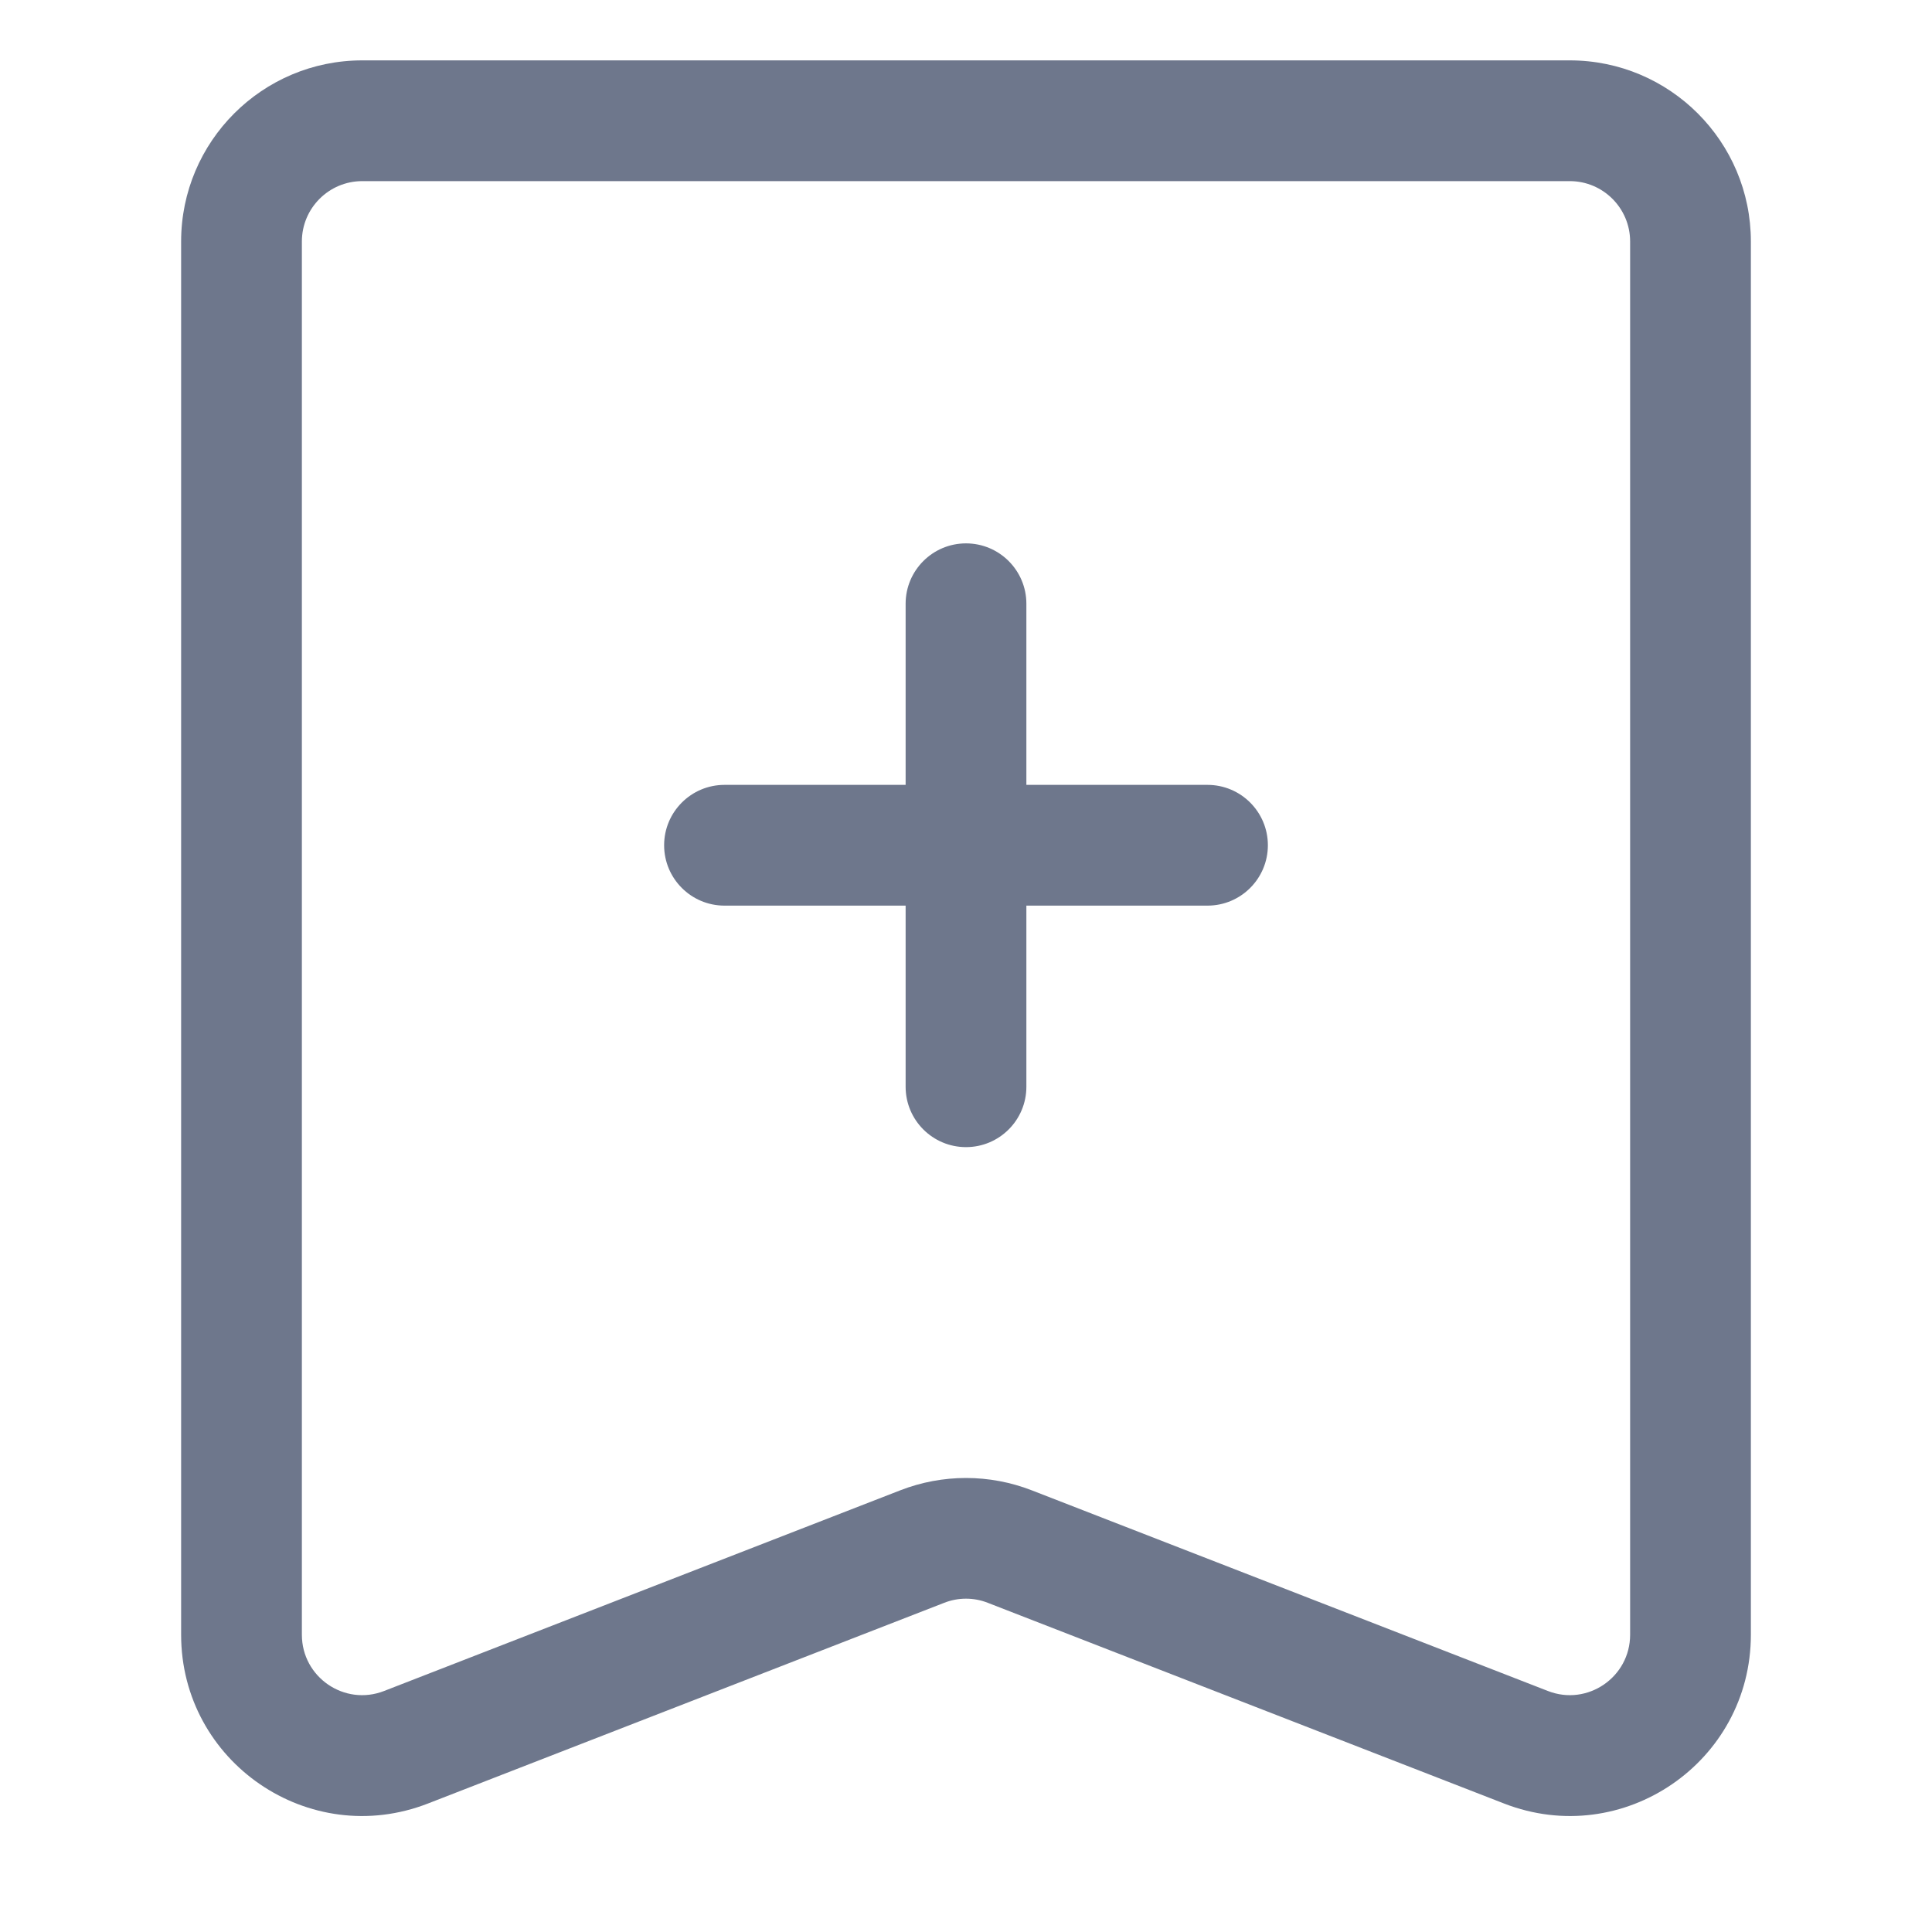 <svg width="16" height="16" viewBox="0 0 16 16" fill="none" xmlns="http://www.w3.org/2000/svg">
<path fill-rule="evenodd" clip-rule="evenodd" d="M1.5 2C1.5 1.172 2.172 0.5 3 0.5H13C13.828 0.5 14.5 1.172 14.5 2V13.538C14.5 14.593 13.44 15.319 12.456 14.936L8.181 13.274C8.065 13.228 7.935 13.228 7.819 13.274L3.544 14.936C2.56 15.319 1.5 14.593 1.5 13.538V2ZM3 1.5C2.724 1.5 2.5 1.724 2.5 2V13.538C2.5 13.89 2.853 14.132 3.181 14.004L7.456 12.342C7.806 12.206 8.194 12.206 8.544 12.342L12.819 14.004C13.146 14.132 13.5 13.89 13.5 13.538V2C13.5 1.724 13.276 1.5 13 1.5H3ZM8 4.5C8.276 4.5 8.5 4.724 8.5 5V6.5H10C10.276 6.5 10.5 6.724 10.5 7C10.5 7.276 10.276 7.5 10 7.5H8.5V9C8.5 9.276 8.276 9.5 8 9.5C7.724 9.5 7.5 9.276 7.5 9V7.5H6C5.724 7.5 5.5 7.276 5.5 7C5.5 6.724 5.724 6.5 6 6.5H7.5V5C7.5 4.724 7.724 4.5 8 4.5Z" fill="#6E778C"/>
</svg>
